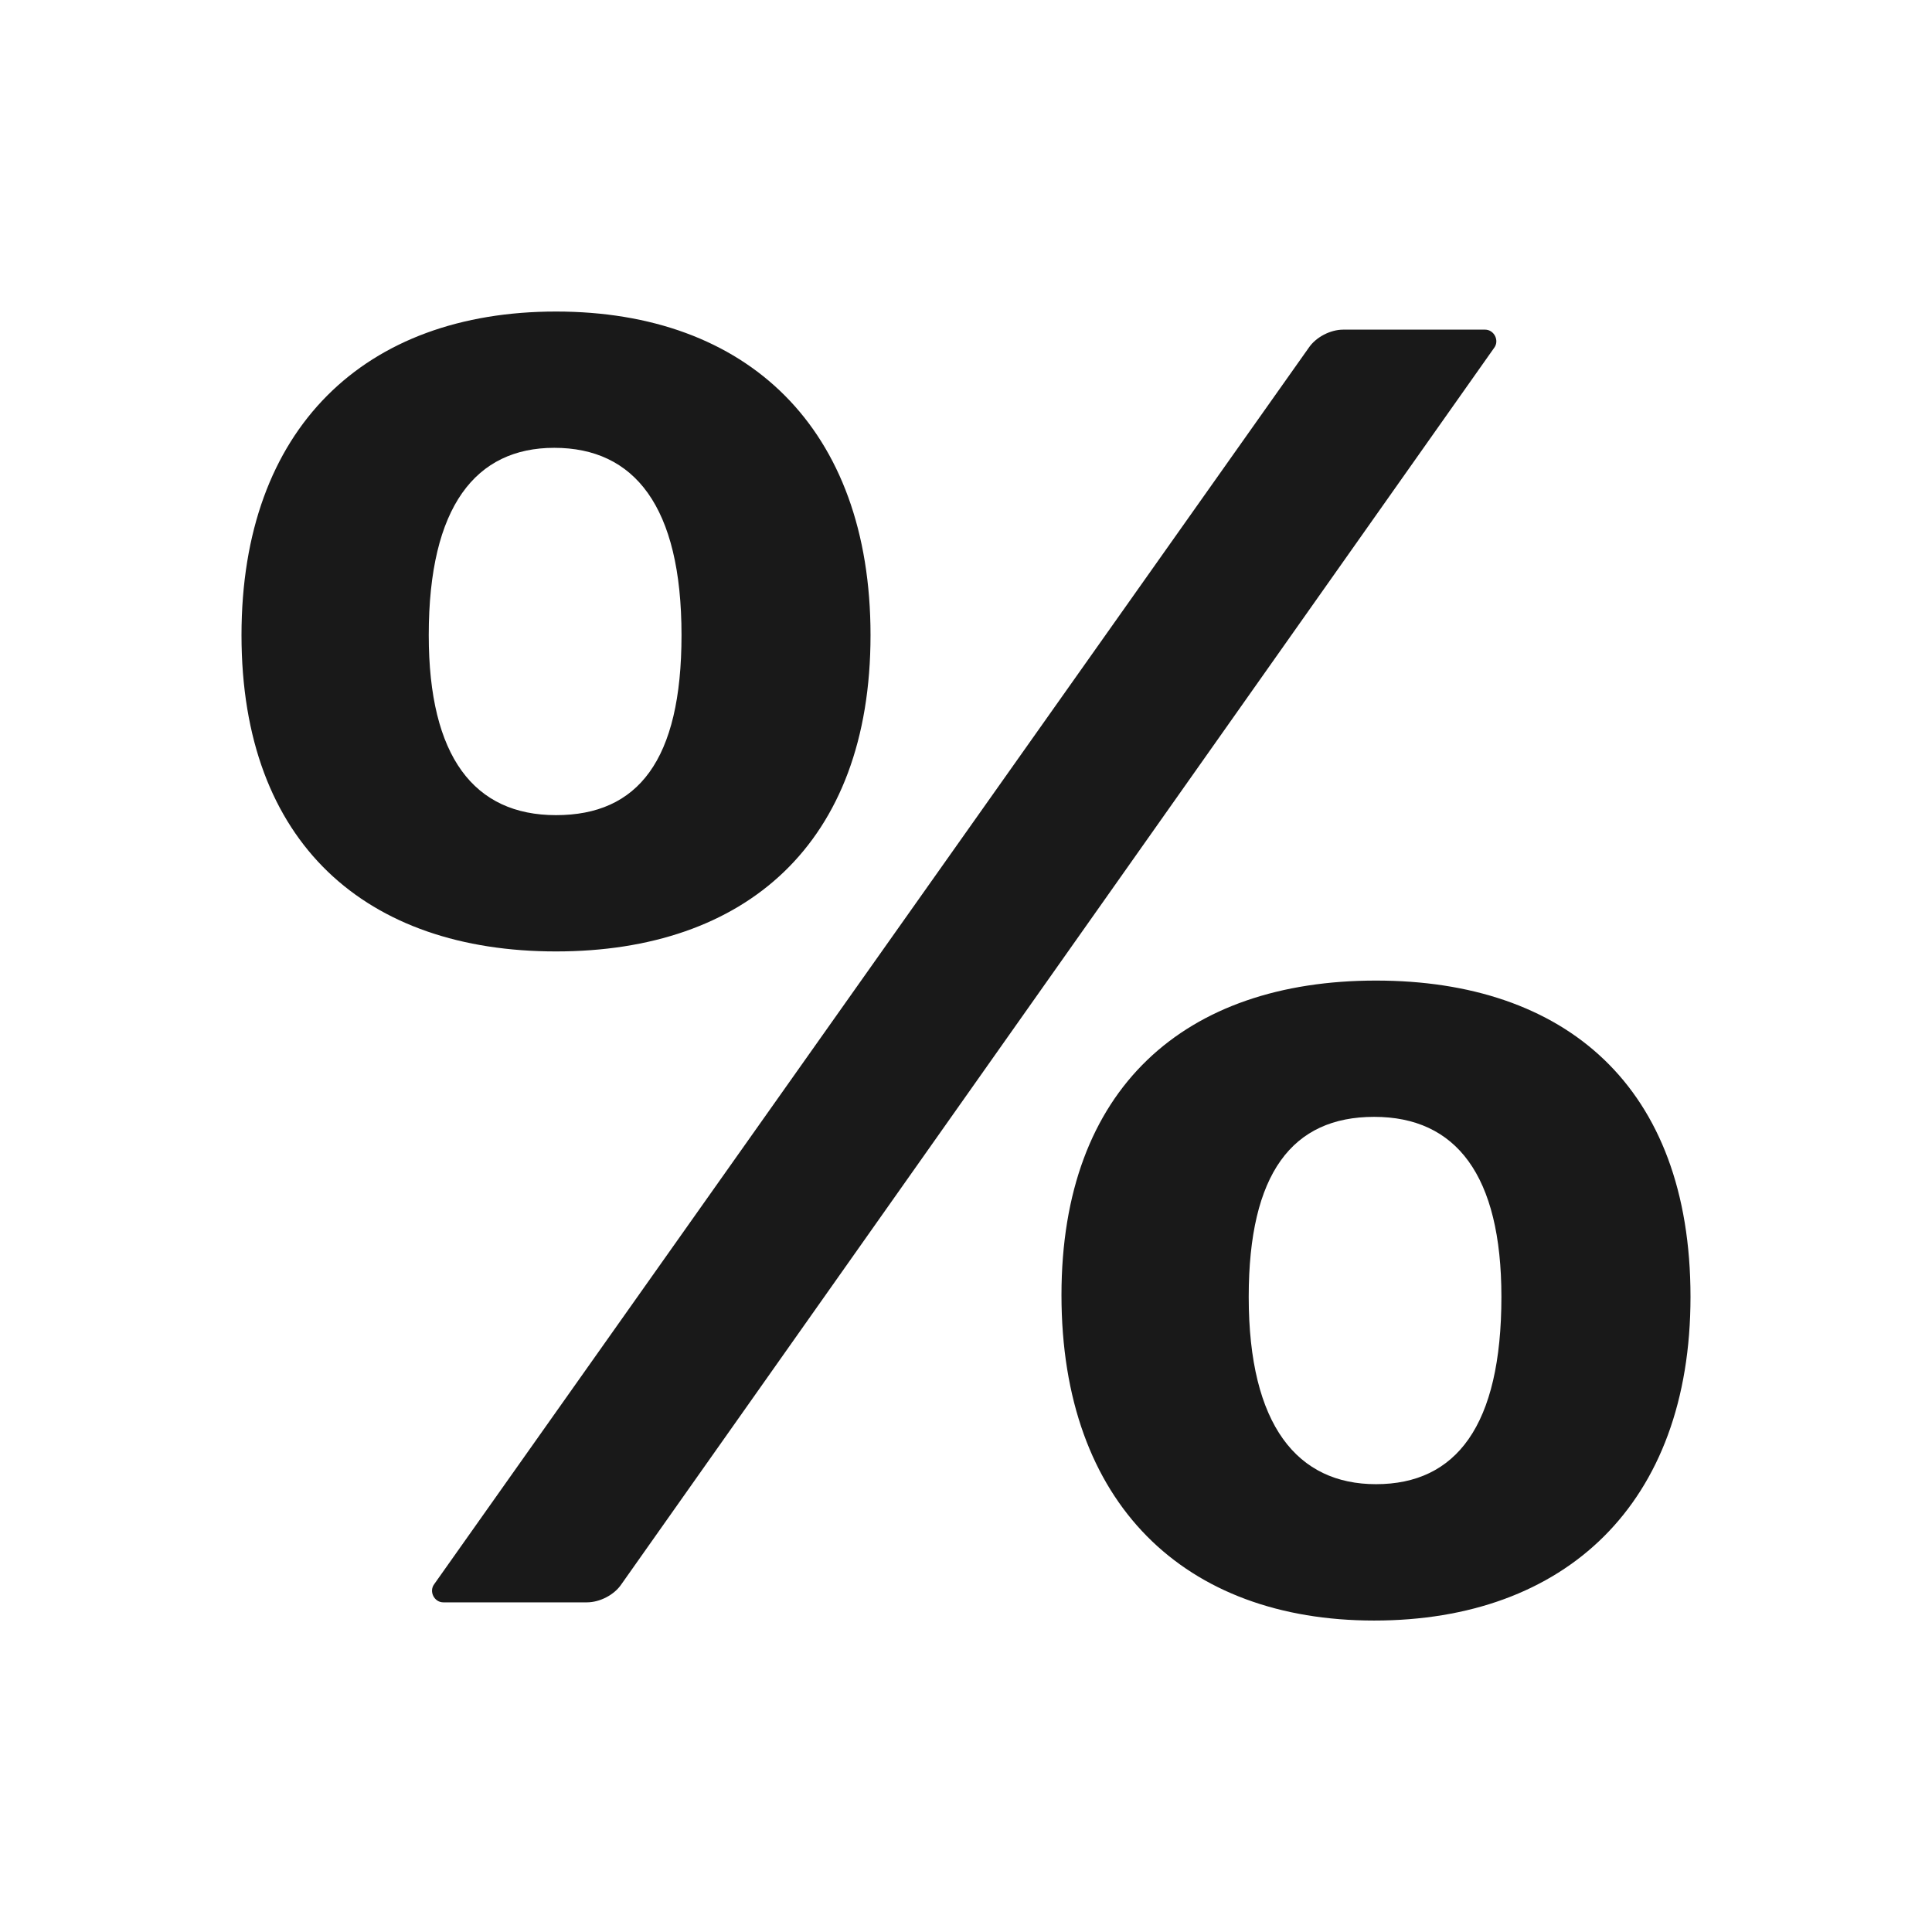 <svg width="24" height="24" viewBox="0 0 24 24" fill="none" xmlns="http://www.w3.org/2000/svg">
<path opacity="0.9" d="M10.814 7.89C10.814 10.487 9.256 11.819 6.907 11.819C4.558 11.819 3 10.487 3 7.89C3 5.315 4.536 3.87 6.907 3.87C9.279 3.87 10.814 5.315 10.814 7.89ZM7.291 19.905H5.507C5.394 19.905 5.326 19.769 5.394 19.679L16.257 4.321C16.348 4.186 16.528 4.095 16.686 4.095H18.448C18.561 4.095 18.629 4.231 18.561 4.321L7.72 19.679C7.63 19.814 7.449 19.905 7.291 19.905ZM5.326 7.89C5.326 9.403 5.891 10.126 6.907 10.126C7.923 10.126 8.466 9.448 8.466 7.89C8.466 6.286 7.878 5.563 6.885 5.563C5.913 5.563 5.326 6.286 5.326 7.89ZM21 16.11C21 18.685 19.442 20.131 17.07 20.131C14.722 20.131 13.186 18.685 13.186 16.088C13.186 13.513 14.722 12.181 17.093 12.181C19.442 12.181 21 13.491 21 16.11ZM15.512 16.11C15.512 17.714 16.122 18.437 17.093 18.437C18.087 18.437 18.651 17.714 18.651 16.11C18.651 14.597 18.087 13.874 17.07 13.874C16.054 13.874 15.512 14.575 15.512 16.11Z" fill="black"/>
</svg>
